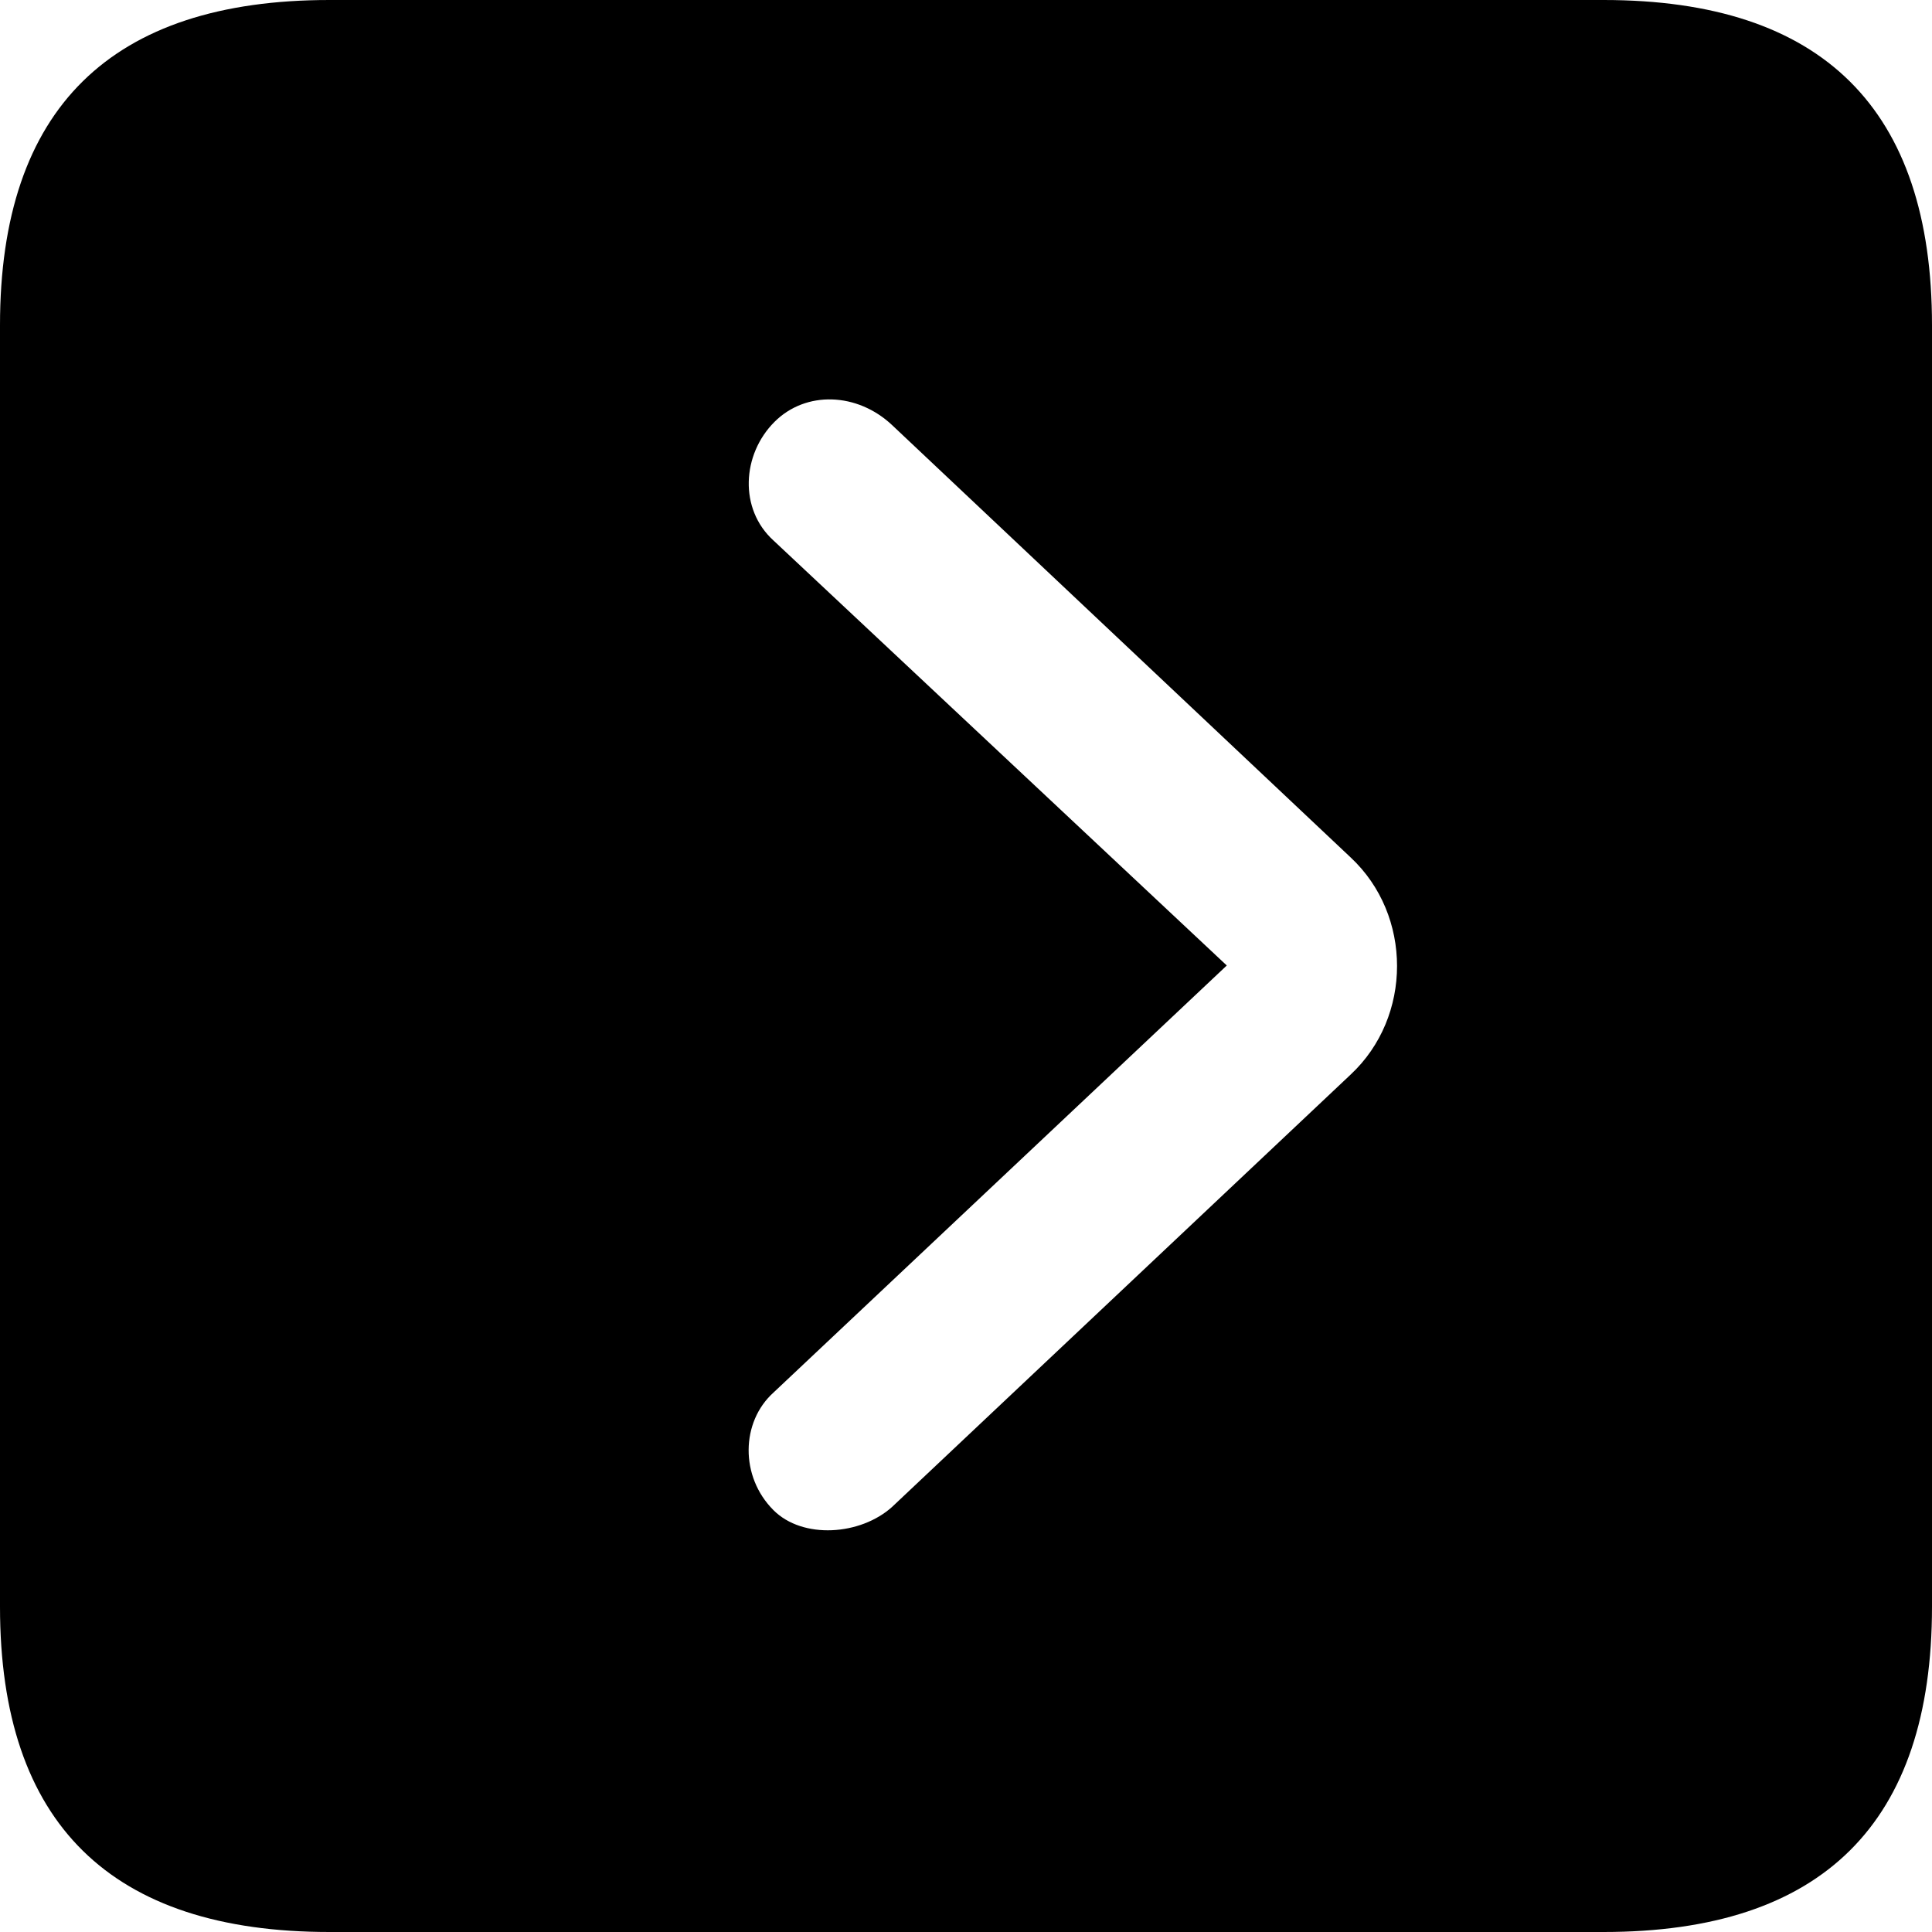 <svg width="42" height="42" viewBox="0 0 42 42" fill="none" xmlns="http://www.w3.org/2000/svg">
<path d="M7.163 42H34.859C39.627 42 42 39.627 42 34.928V7.072C42 2.373 39.627 0 34.859 0H7.163C2.418 0 0 2.35 0 7.072V34.928C0 39.65 2.418 42 7.163 42ZM16.814 32.829C16.084 32.099 16.106 30.913 16.814 30.274L26.669 20.989L16.814 11.749C16.061 11.065 16.129 9.878 16.837 9.171C17.521 8.487 18.639 8.532 19.392 9.24L29.361 18.639C30.707 19.894 30.707 22.106 29.361 23.361L19.392 32.76C18.707 33.377 17.452 33.468 16.814 32.829Z" fill="black"/>
</svg>
